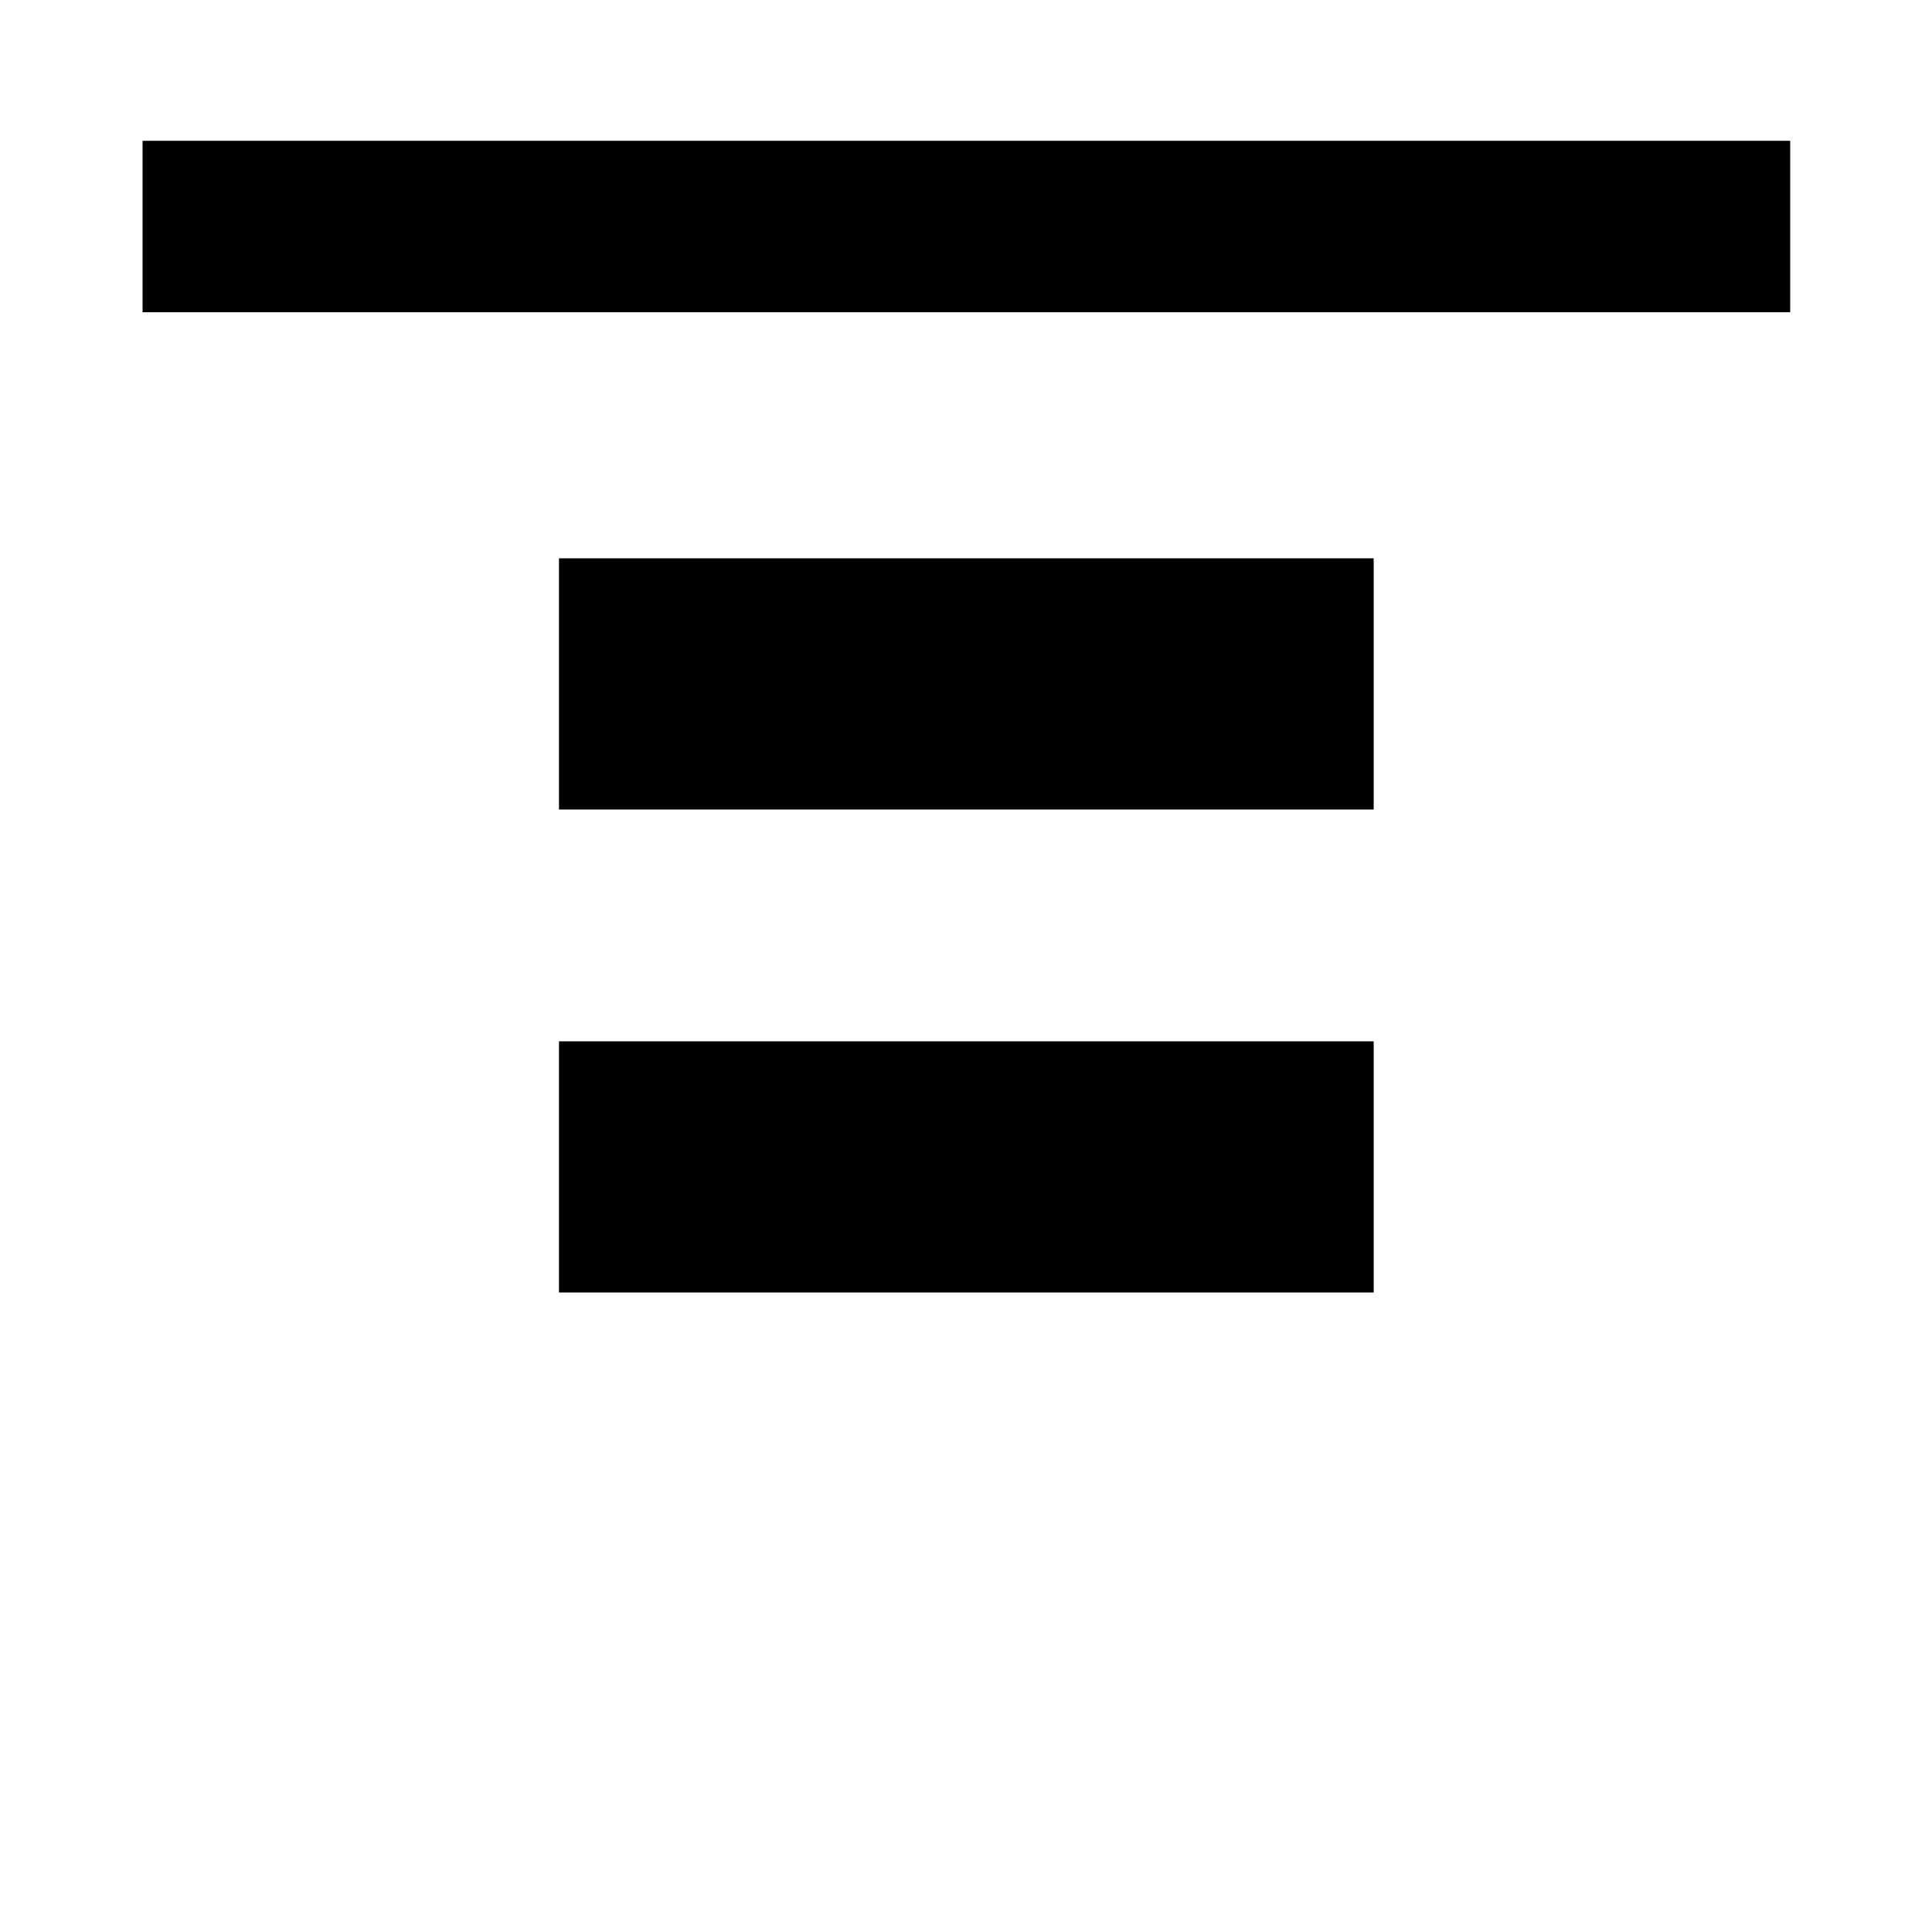 <svg xmlns="http://www.w3.org/2000/svg" height="40" viewBox="0 96 960 960" width="40"><path d="M70.84 251.152v-85.189h818.697v85.189H70.84ZM277.76 498.239V373.427h404.812v124.812H277.761Zm0 240V613.427h404.812v124.812H277.761Z"/></svg>